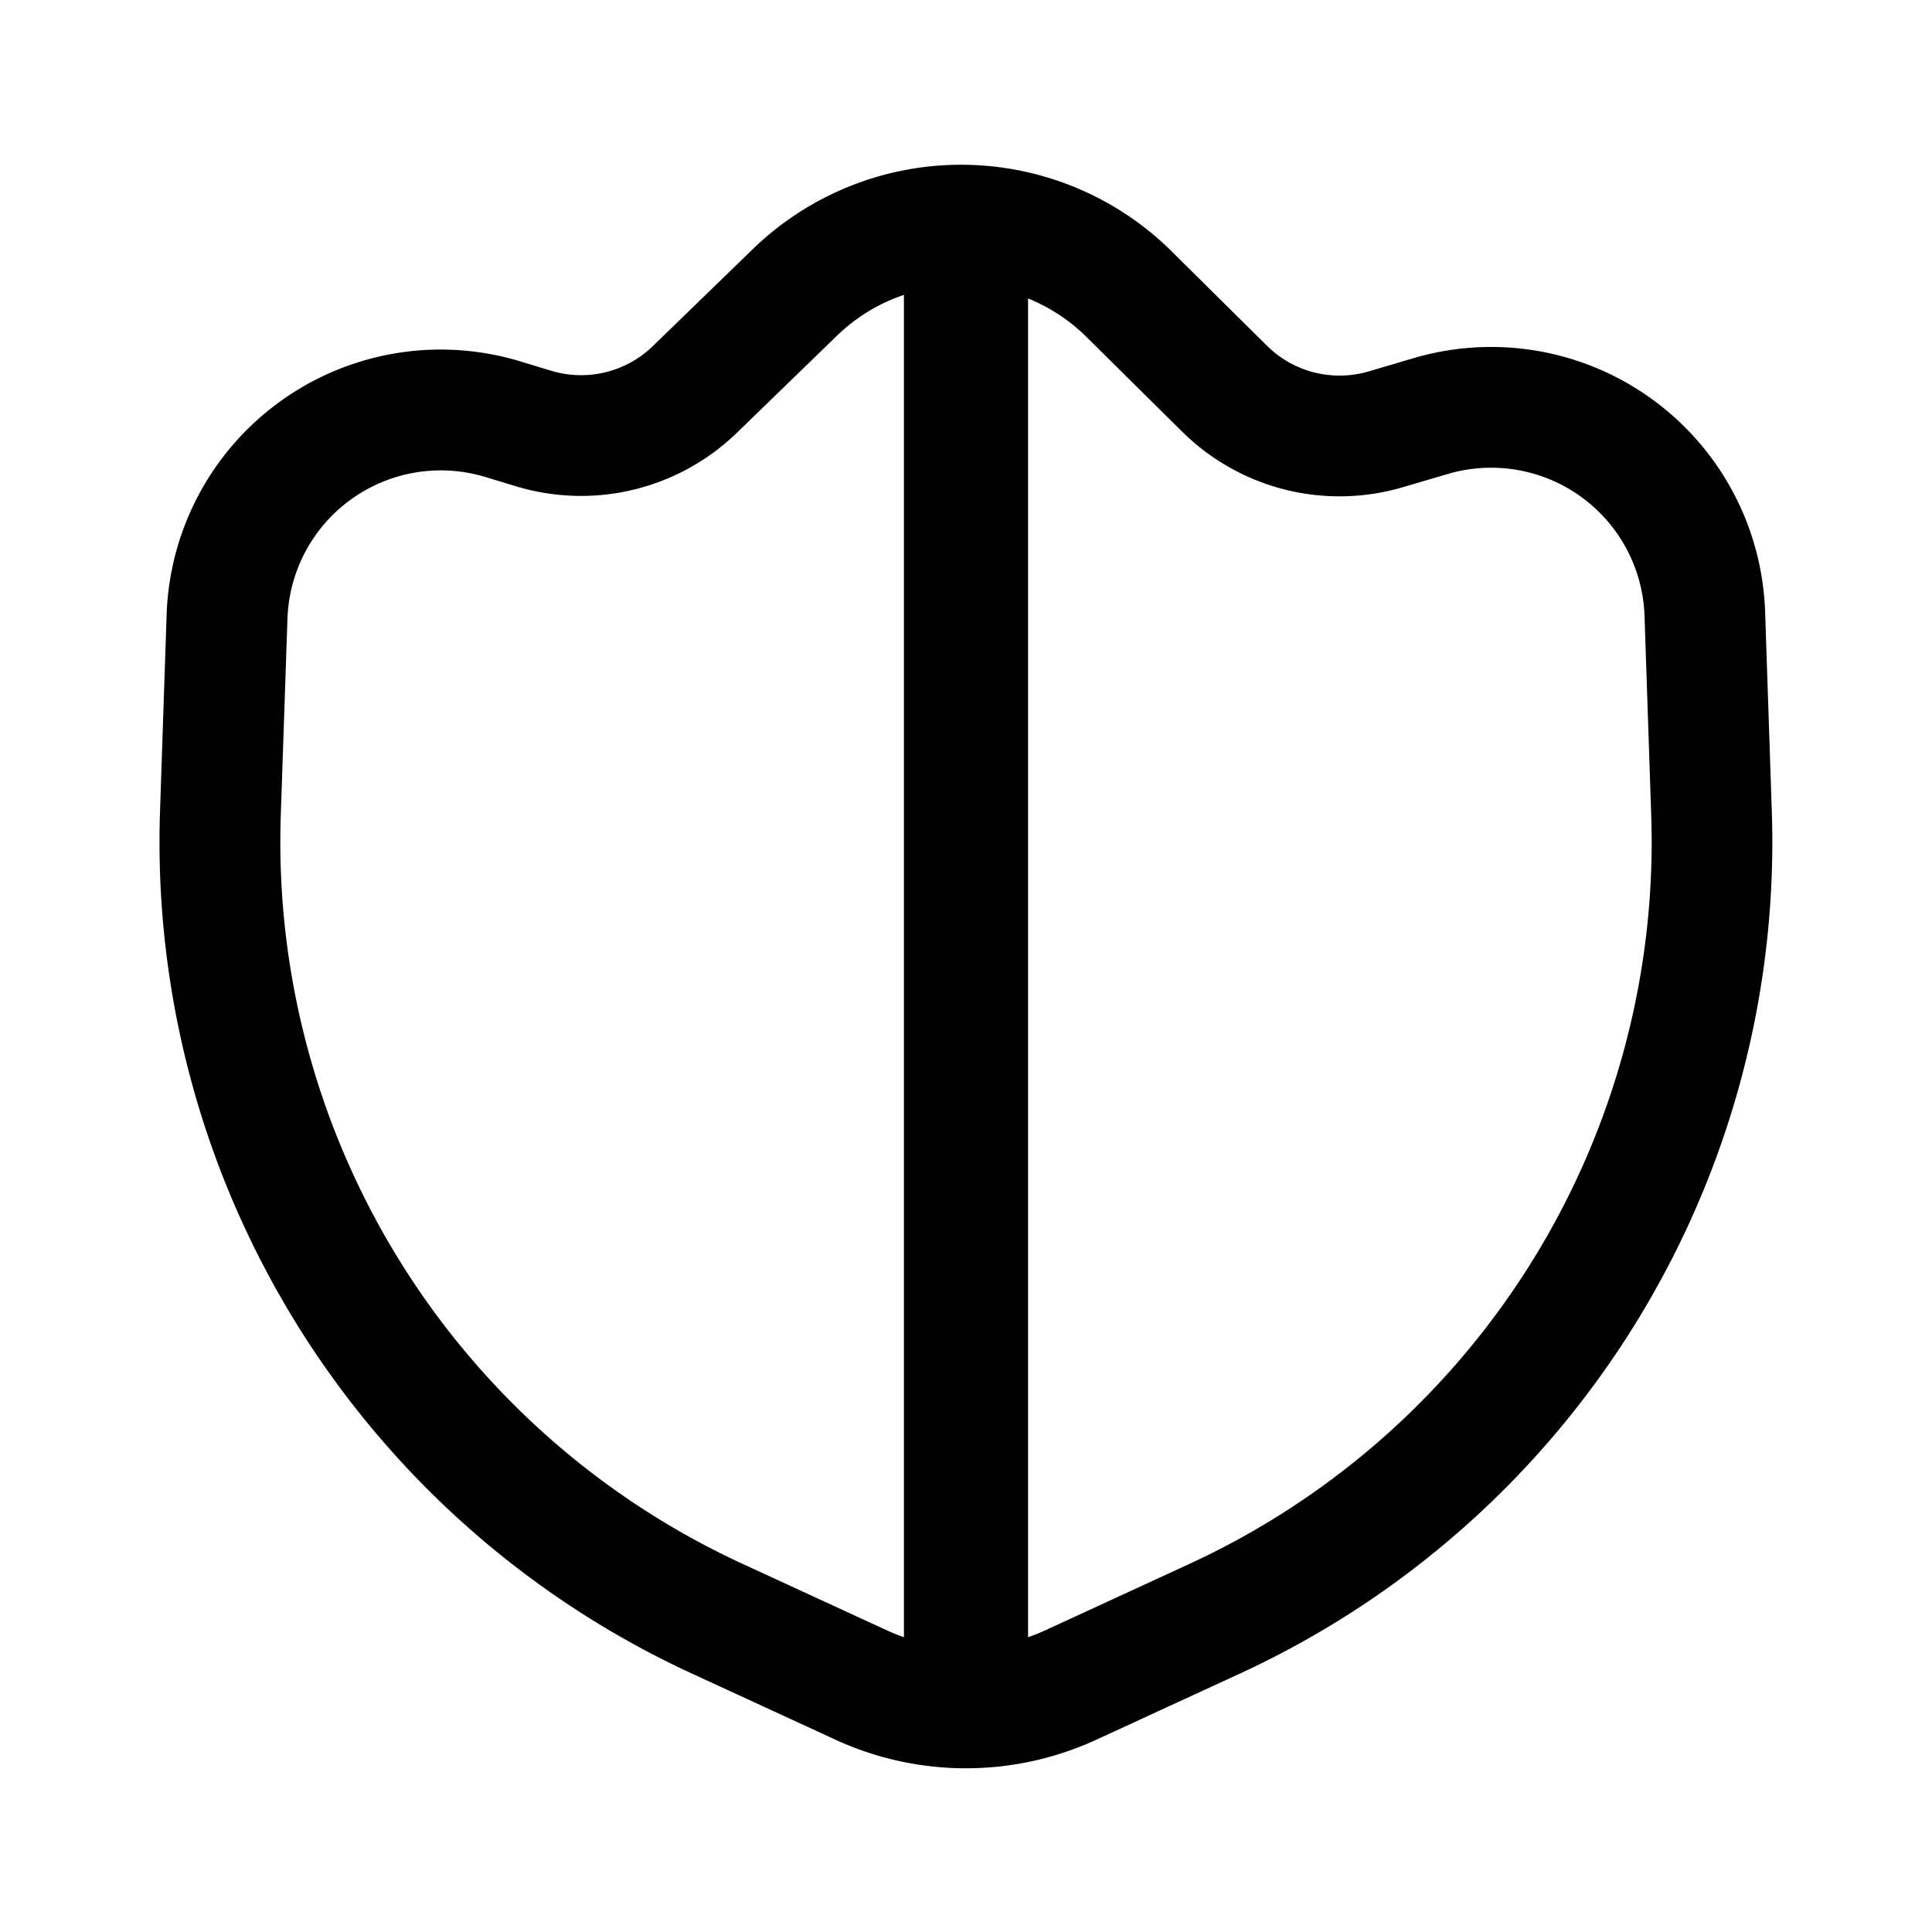 <svg fill="none" viewBox="0 0 24 24" xmlns="http://www.w3.org/2000/svg">
  <path fill="#000" fill-rule="evenodd" d="M14.555 3.122a3.719 3.719 0 0 0-5.206-.025L8.11 4.299a1.28 1.28 0 0 1-1.265.306l-.376-.114A3.406 3.406 0 0 0 2.07 7.634l-.082 2.44a11.375 11.375 0 0 0 6.61 10.717l1.78.82a3.875 3.875 0 0 0 3.242 0l1.78-.82a11.375 11.375 0 0 0 6.61-10.716l-.083-2.473a3.406 3.406 0 0 0-4.367-3.153l-.558.165c-.448.131-.931.01-1.263-.319l-1.185-1.173Zm-1.784.586c.265.107.513.267.728.48l1.186 1.174a2.78 2.78 0 0 0 2.742.69l.558-.164a1.906 1.906 0 0 1 2.444 1.764l.083 2.473a9.875 9.875 0 0 1-5.738 9.303l-1.78.82a2.365 2.365 0 0 1-.223.09V3.707Zm-1.542-.045a2.21 2.21 0 0 0-.835.51l-1.24 1.203a2.781 2.781 0 0 1-2.746.664l-.377-.114a1.906 1.906 0 0 0-2.46 1.759l-.083 2.44a9.875 9.875 0 0 0 5.739 9.303l1.78.82c.073.034.147.063.222.09V3.662Z" clip-rule="evenodd"/>
</svg>
